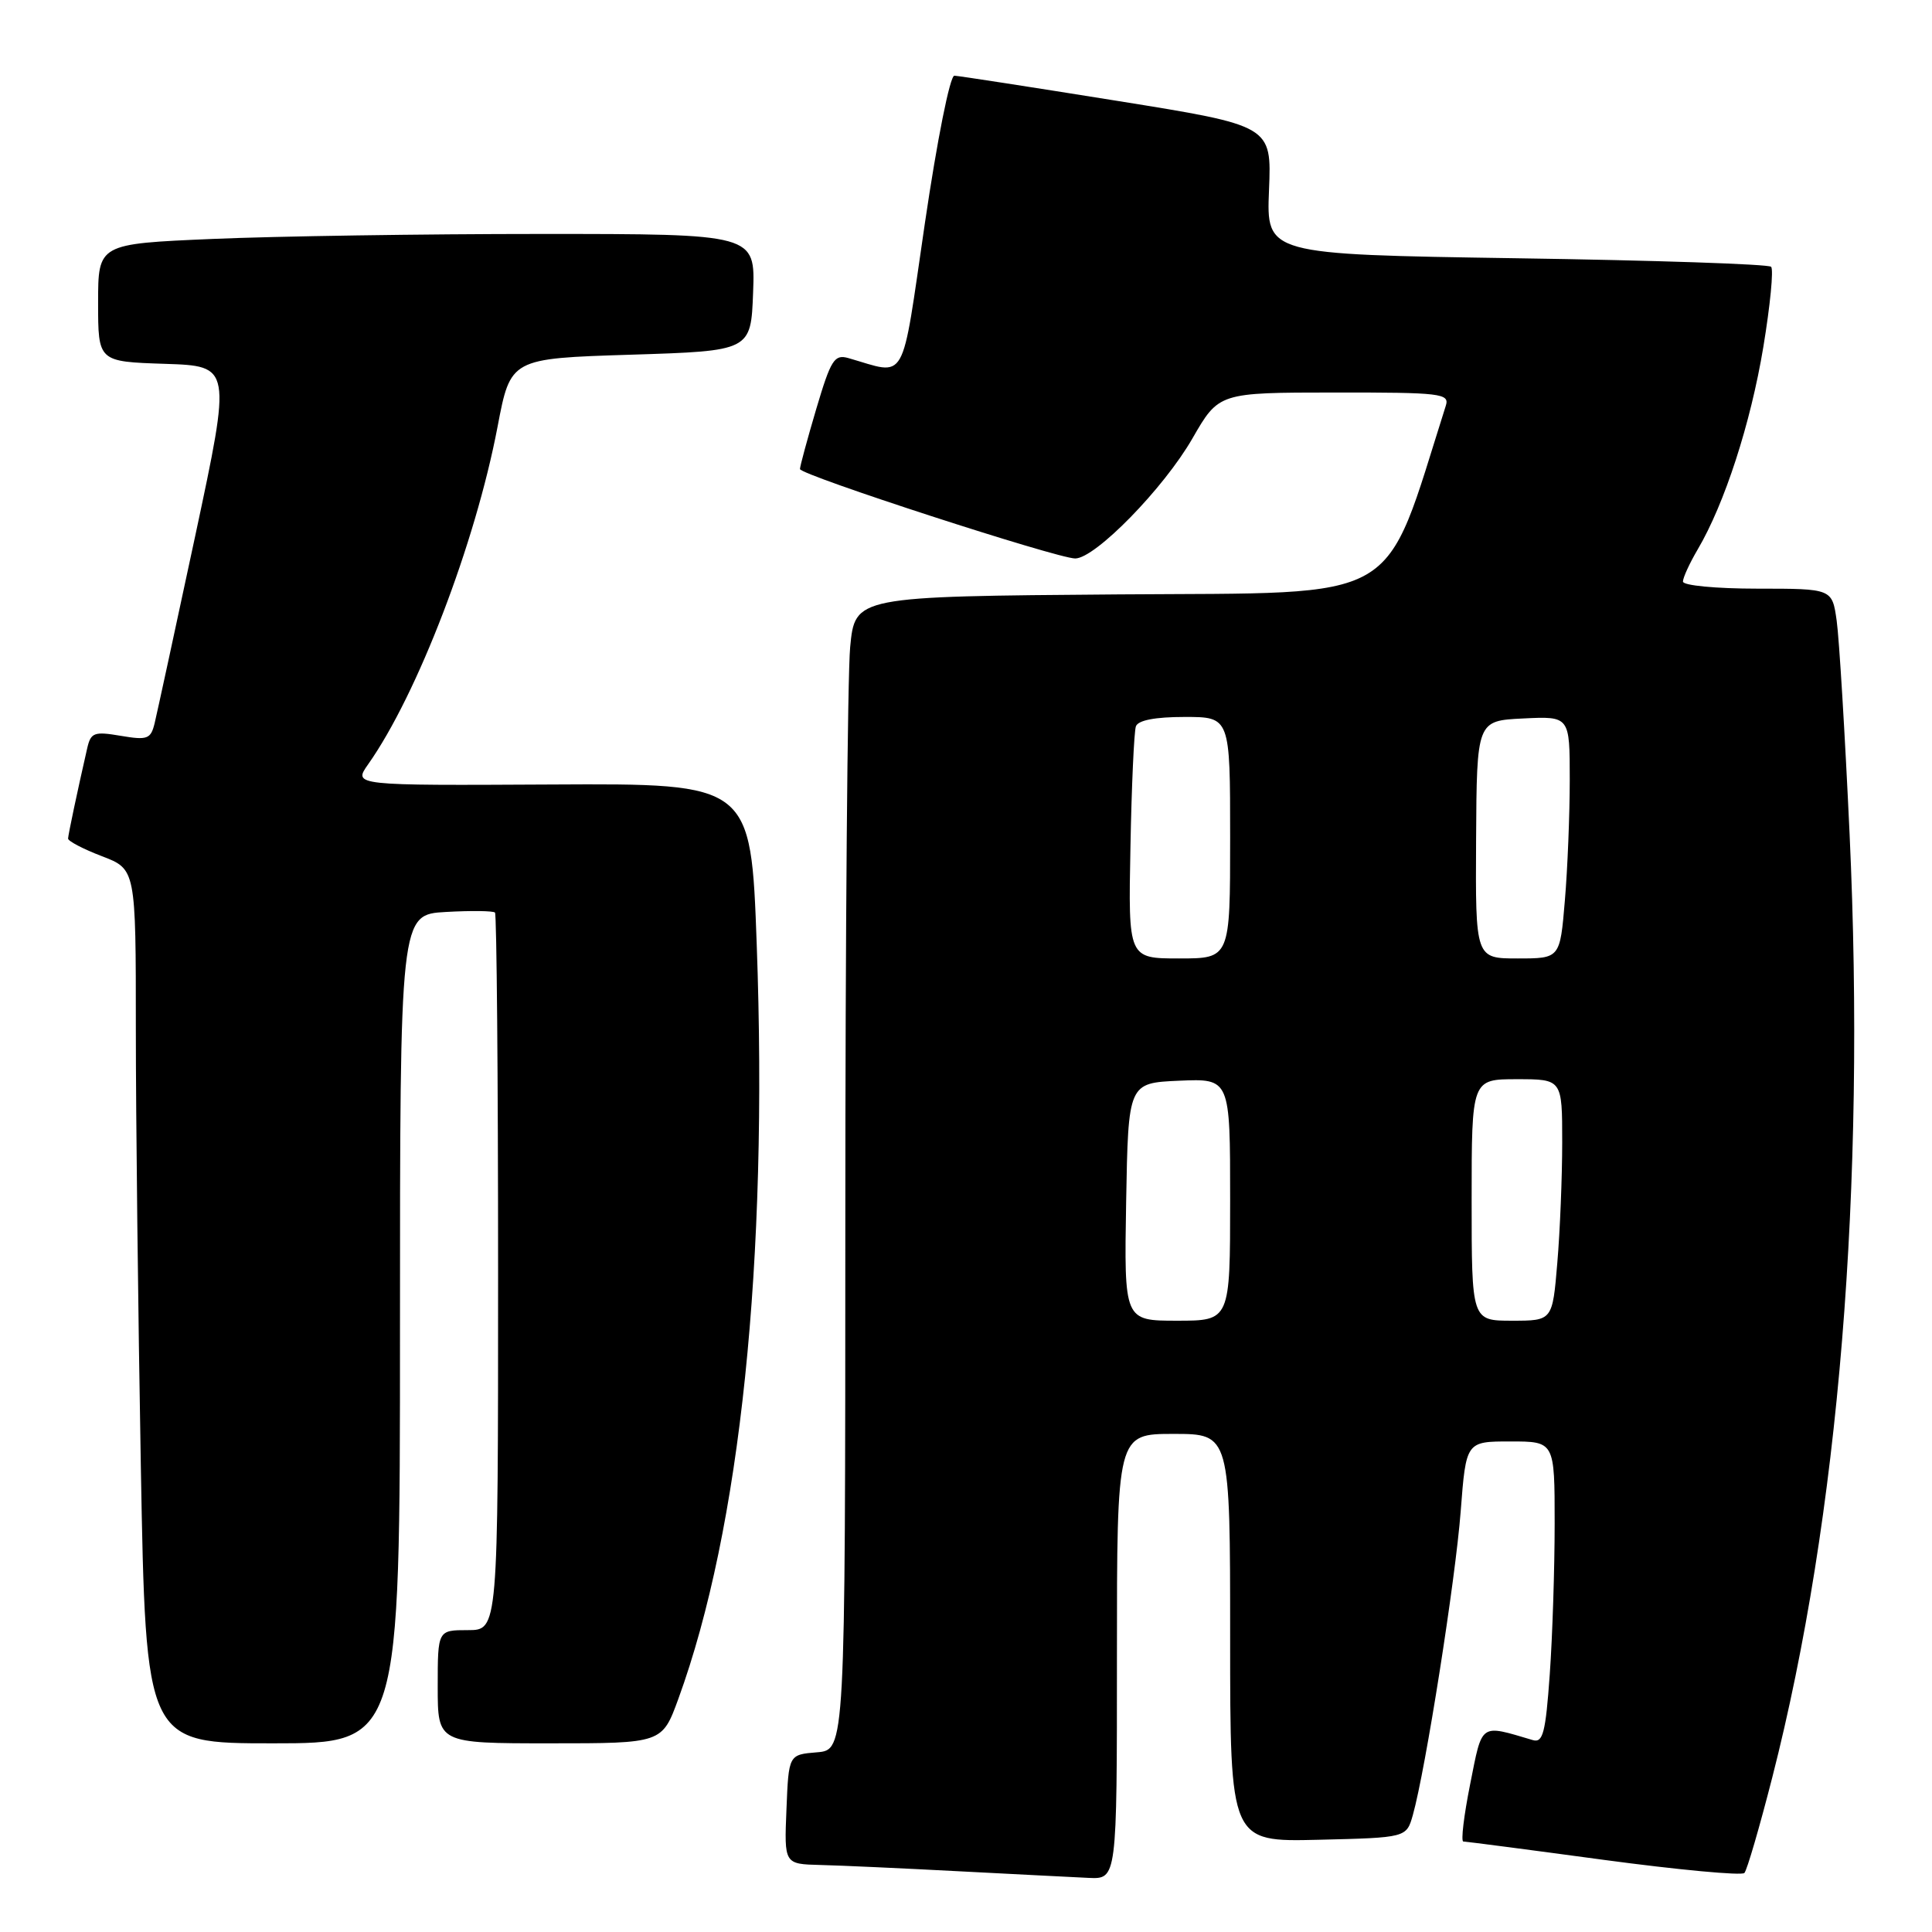 <?xml version="1.0" encoding="UTF-8" standalone="no"?>
<!DOCTYPE svg PUBLIC "-//W3C//DTD SVG 1.1//EN" "http://www.w3.org/Graphics/SVG/1.1/DTD/svg11.dtd" >
<svg xmlns="http://www.w3.org/2000/svg" xmlns:xlink="http://www.w3.org/1999/xlink" version="1.1" viewBox="0 0 256 256">
 <g >
 <path fill="currentColor"
d=" M 148.00 219.50 C 148.00 190.00 148.00 190.00 155.50 190.00 C 163.00 190.00 163.00 190.00 163.00 217.03 C 163.00 244.06 163.00 244.06 174.68 243.78 C 186.36 243.50 186.36 243.50 187.21 240.50 C 188.88 234.58 192.86 209.32 193.55 200.25 C 194.26 191.00 194.26 191.00 200.13 191.00 C 206.00 191.00 206.00 191.00 206.00 201.85 C 206.00 207.81 205.71 216.82 205.35 221.87 C 204.80 229.62 204.45 230.97 203.10 230.57 C 196.03 228.48 196.44 228.19 194.80 236.43 C 193.97 240.59 193.56 244.00 193.90 244.01 C 194.23 244.01 202.60 245.10 212.50 246.44 C 222.40 247.77 230.79 248.55 231.14 248.18 C 231.49 247.81 233.15 242.10 234.84 235.50 C 243.67 200.95 247.24 157.35 245.08 110.50 C 244.47 97.30 243.70 84.59 243.37 82.25 C 242.77 78.00 242.77 78.00 232.89 78.00 C 227.36 78.00 223.00 77.58 223.00 77.06 C 223.00 76.54 223.88 74.63 224.95 72.81 C 228.51 66.77 231.97 56.12 233.65 45.98 C 234.56 40.48 235.03 35.69 234.68 35.35 C 234.33 35.00 219.15 34.49 200.93 34.22 C 167.80 33.71 167.80 33.71 168.15 25.18 C 168.50 16.65 168.50 16.65 148.00 13.36 C 136.72 11.55 127.03 10.05 126.46 10.03 C 125.88 10.01 124.18 18.52 122.55 29.59 C 119.36 51.33 120.28 49.70 112.42 47.45 C 110.56 46.92 110.10 47.65 108.16 54.18 C 106.97 58.20 106.00 61.79 106.00 62.15 C 106.00 62.93 140.09 74.00 142.47 74.00 C 145.12 74.00 154.20 64.71 158.00 58.10 C 161.50 52.02 161.50 52.02 176.82 52.01 C 190.95 52.00 192.09 52.13 191.58 53.75 C 183.13 80.36 186.39 78.48 148.30 78.76 C 113.29 79.03 113.29 79.03 112.65 85.76 C 112.30 89.47 112.01 123.86 112.01 162.19 C 112.00 231.88 112.00 231.88 108.25 232.19 C 104.50 232.50 104.50 232.50 104.21 239.75 C 103.91 247.00 103.91 247.00 108.71 247.12 C 111.34 247.18 119.58 247.56 127.00 247.95 C 134.43 248.34 142.19 248.73 144.25 248.83 C 148.00 249.00 148.00 249.00 148.00 219.50 Z  M 53.00 176.09 C 53.00 121.18 53.00 121.18 59.09 120.84 C 62.43 120.65 65.36 120.69 65.59 120.92 C 65.81 121.15 66.00 142.63 66.00 168.67 C 66.00 216.00 66.00 216.00 62.00 216.00 C 58.00 216.00 58.00 216.00 58.00 223.50 C 58.00 231.00 58.00 231.00 72.87 231.00 C 87.73 231.00 87.73 231.00 89.88 225.12 C 98.11 202.55 101.79 167.12 100.27 125.15 C 99.50 103.81 99.50 103.81 73.15 103.95 C 46.80 104.09 46.80 104.09 48.77 101.29 C 55.30 92.05 62.98 72.03 65.93 56.54 C 67.65 47.50 67.65 47.50 83.58 47.00 C 99.50 46.50 99.50 46.50 99.79 38.75 C 100.08 31.00 100.08 31.00 71.70 31.00 C 56.09 31.00 36.50 31.30 28.16 31.66 C 13.00 32.31 13.00 32.31 13.00 40.12 C 13.00 47.92 13.00 47.92 21.84 48.21 C 30.67 48.50 30.67 48.50 25.87 71.00 C 23.22 83.38 20.80 94.55 20.49 95.83 C 19.98 97.93 19.54 98.10 16.00 97.50 C 12.46 96.90 12.03 97.06 11.55 99.17 C 10.23 104.94 9.05 110.55 9.02 111.11 C 9.01 111.45 11.02 112.50 13.50 113.45 C 18.00 115.17 18.00 115.17 18.00 136.33 C 18.00 147.97 18.30 174.04 18.66 194.25 C 19.32 231.00 19.32 231.00 36.16 231.00 C 53.00 231.00 53.00 231.00 53.00 176.09 Z  M 149.22 159.25 C 149.50 143.50 149.50 143.50 156.25 143.20 C 163.00 142.91 163.00 142.91 163.00 158.95 C 163.00 175.00 163.00 175.00 155.97 175.00 C 148.95 175.00 148.95 175.00 149.22 159.25 Z  M 195.00 159.00 C 195.00 143.00 195.00 143.00 201.00 143.00 C 207.00 143.00 207.00 143.00 207.00 151.35 C 207.00 155.94 206.71 163.14 206.35 167.35 C 205.71 175.00 205.71 175.00 200.35 175.00 C 195.00 175.00 195.00 175.00 195.00 159.00 Z  M 149.79 112.25 C 149.94 104.14 150.27 96.94 150.51 96.25 C 150.79 95.44 153.04 95.00 156.97 95.00 C 163.00 95.00 163.00 95.00 163.00 111.00 C 163.00 127.00 163.00 127.00 156.25 127.00 C 149.50 127.00 149.50 127.00 149.79 112.25 Z  M 195.59 111.25 C 195.68 95.50 195.68 95.50 201.84 95.20 C 208.00 94.90 208.00 94.90 208.00 103.30 C 208.00 107.92 207.71 115.14 207.35 119.35 C 206.71 127.00 206.71 127.00 201.10 127.00 C 195.50 127.00 195.50 127.00 195.59 111.25 Z "/>
</g>
</svg>